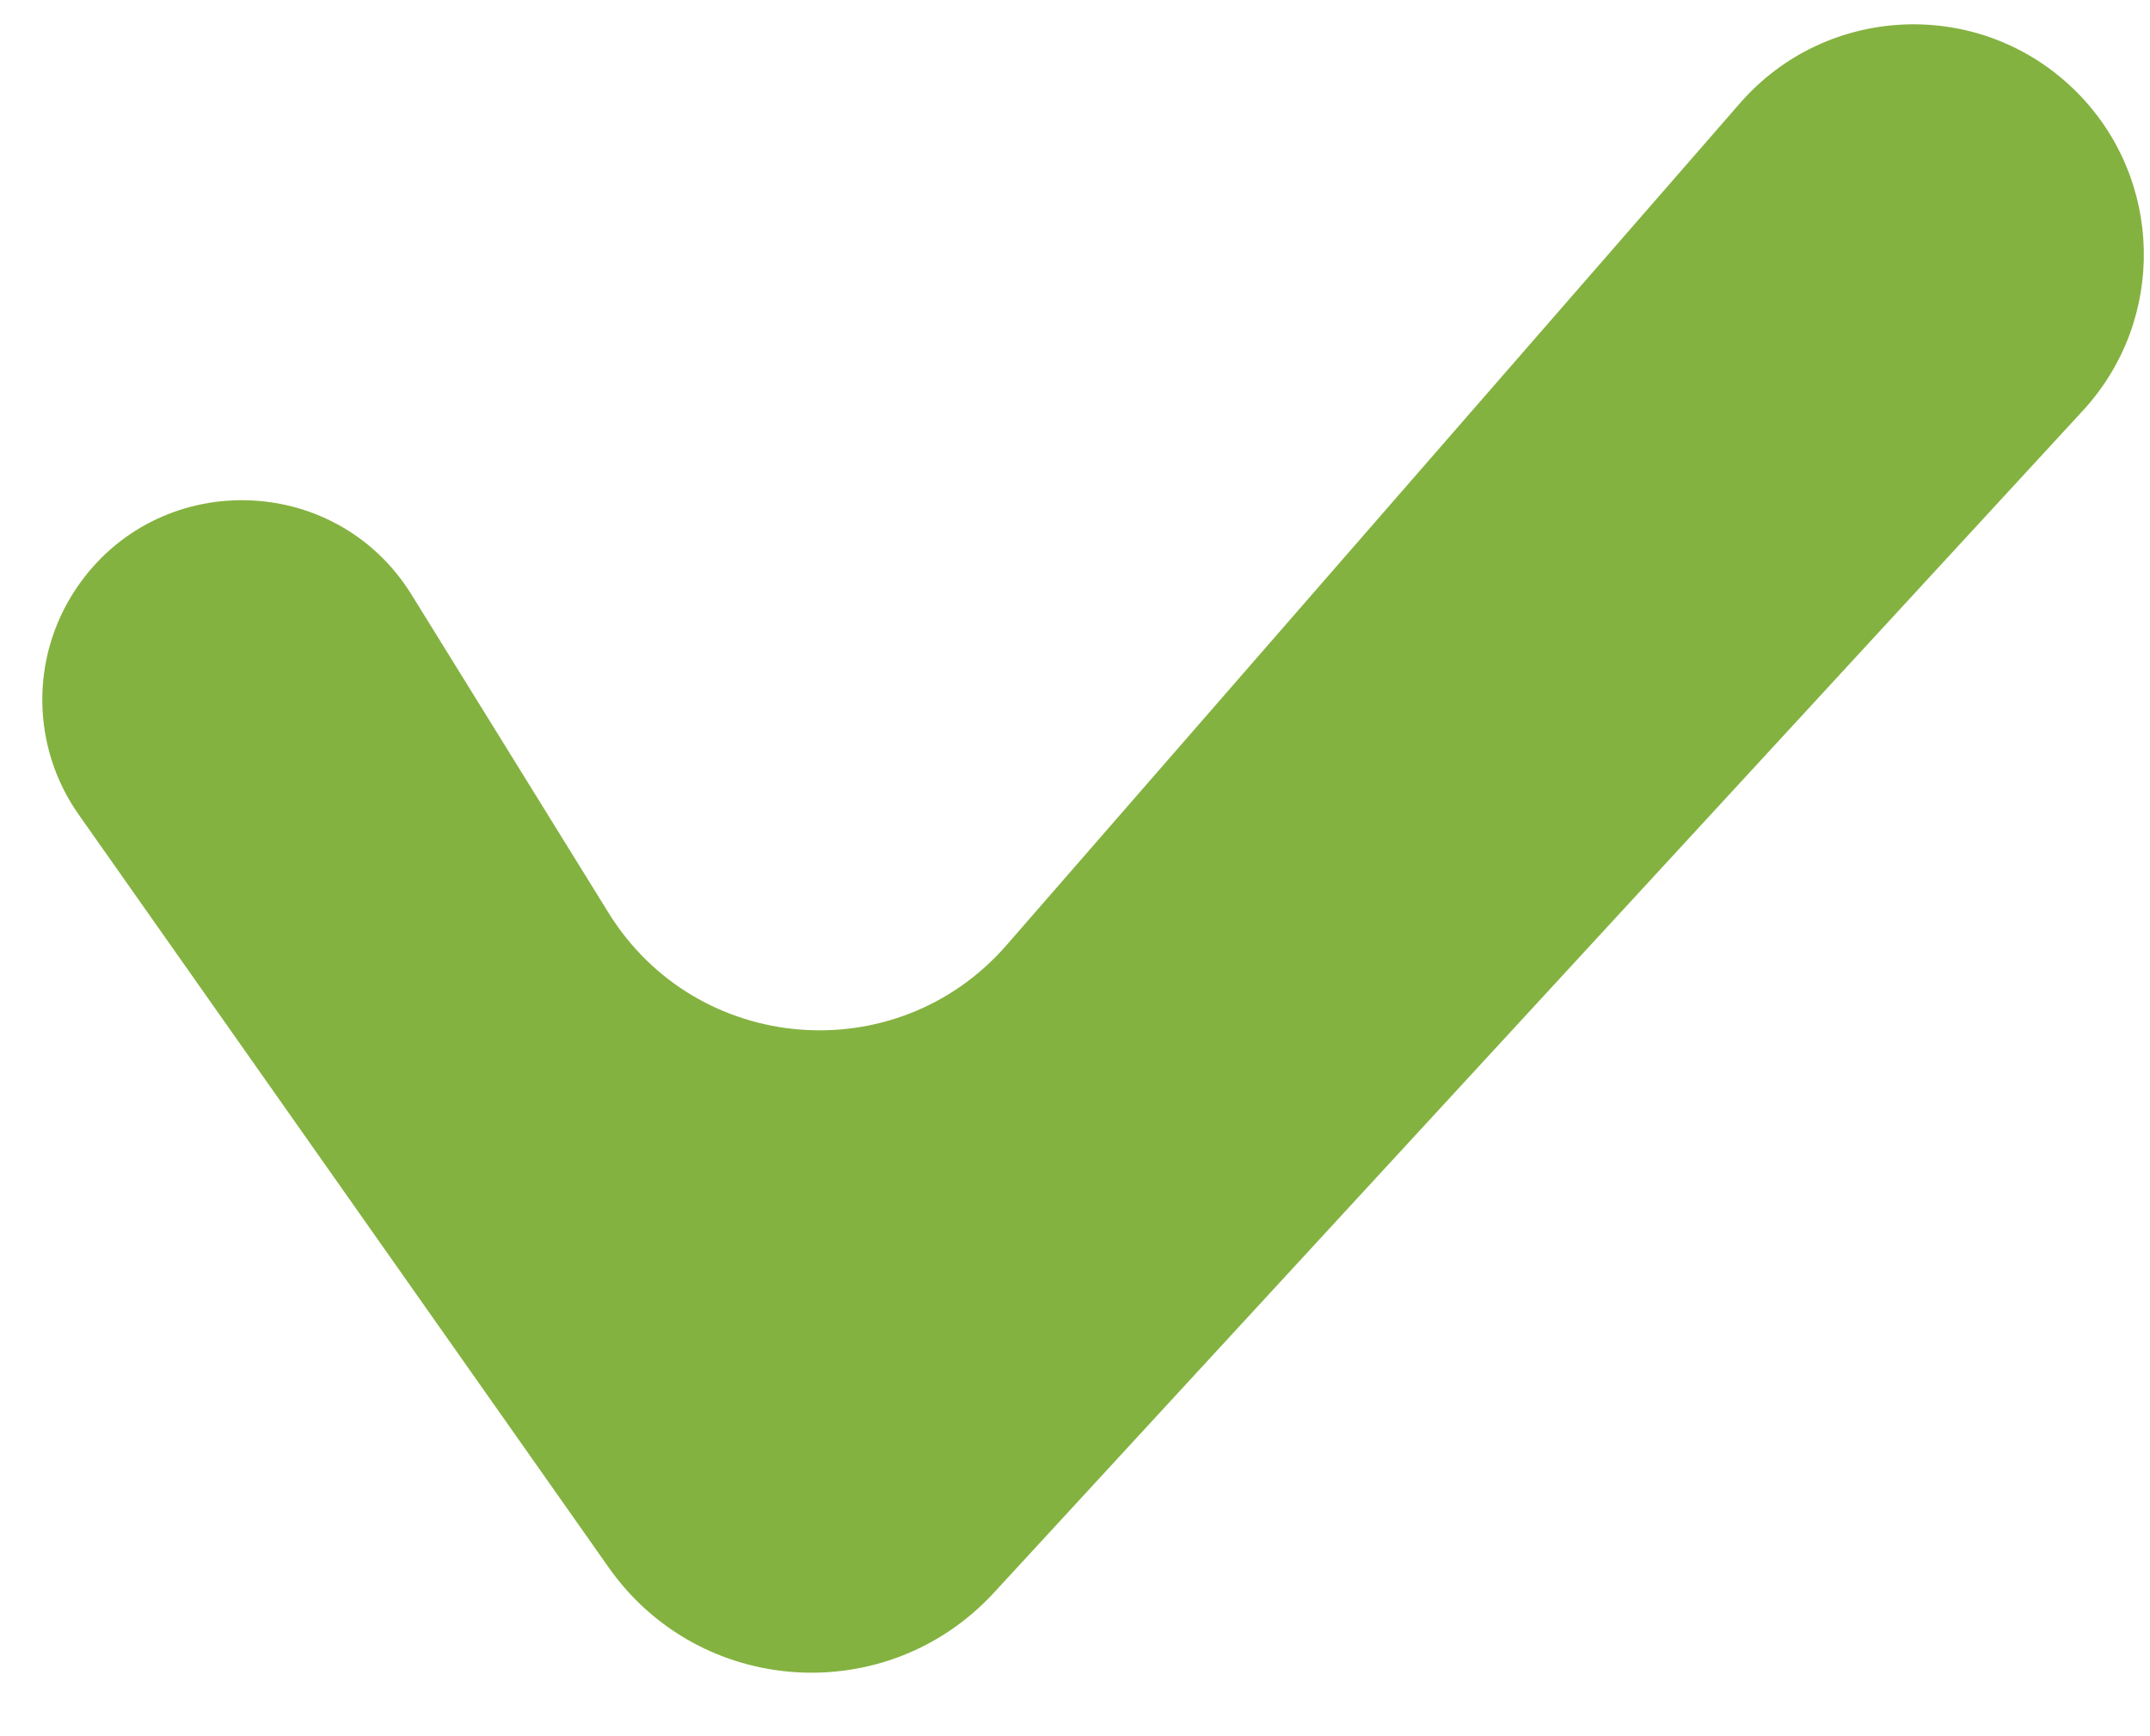 <svg width="26" height="21" viewBox="0 0 26 21" fill="none" xmlns="http://www.w3.org/2000/svg">
<path d="M7.359 11.041L4.977 7.193C4.052 5.699 1.892 5.663 0.917 7.125C0.364 7.954 0.378 9.037 0.951 9.852L7.36 18.958C8.46 20.523 10.724 20.671 12.02 19.264L25.189 4.966C26.201 3.867 26.166 2.166 25.11 1.11C23.969 -0.031 22.1 0.033 21.04 1.25L12.172 11.432C10.845 12.956 8.422 12.759 7.359 11.041Z" fill="#84B240"/>
</svg>
